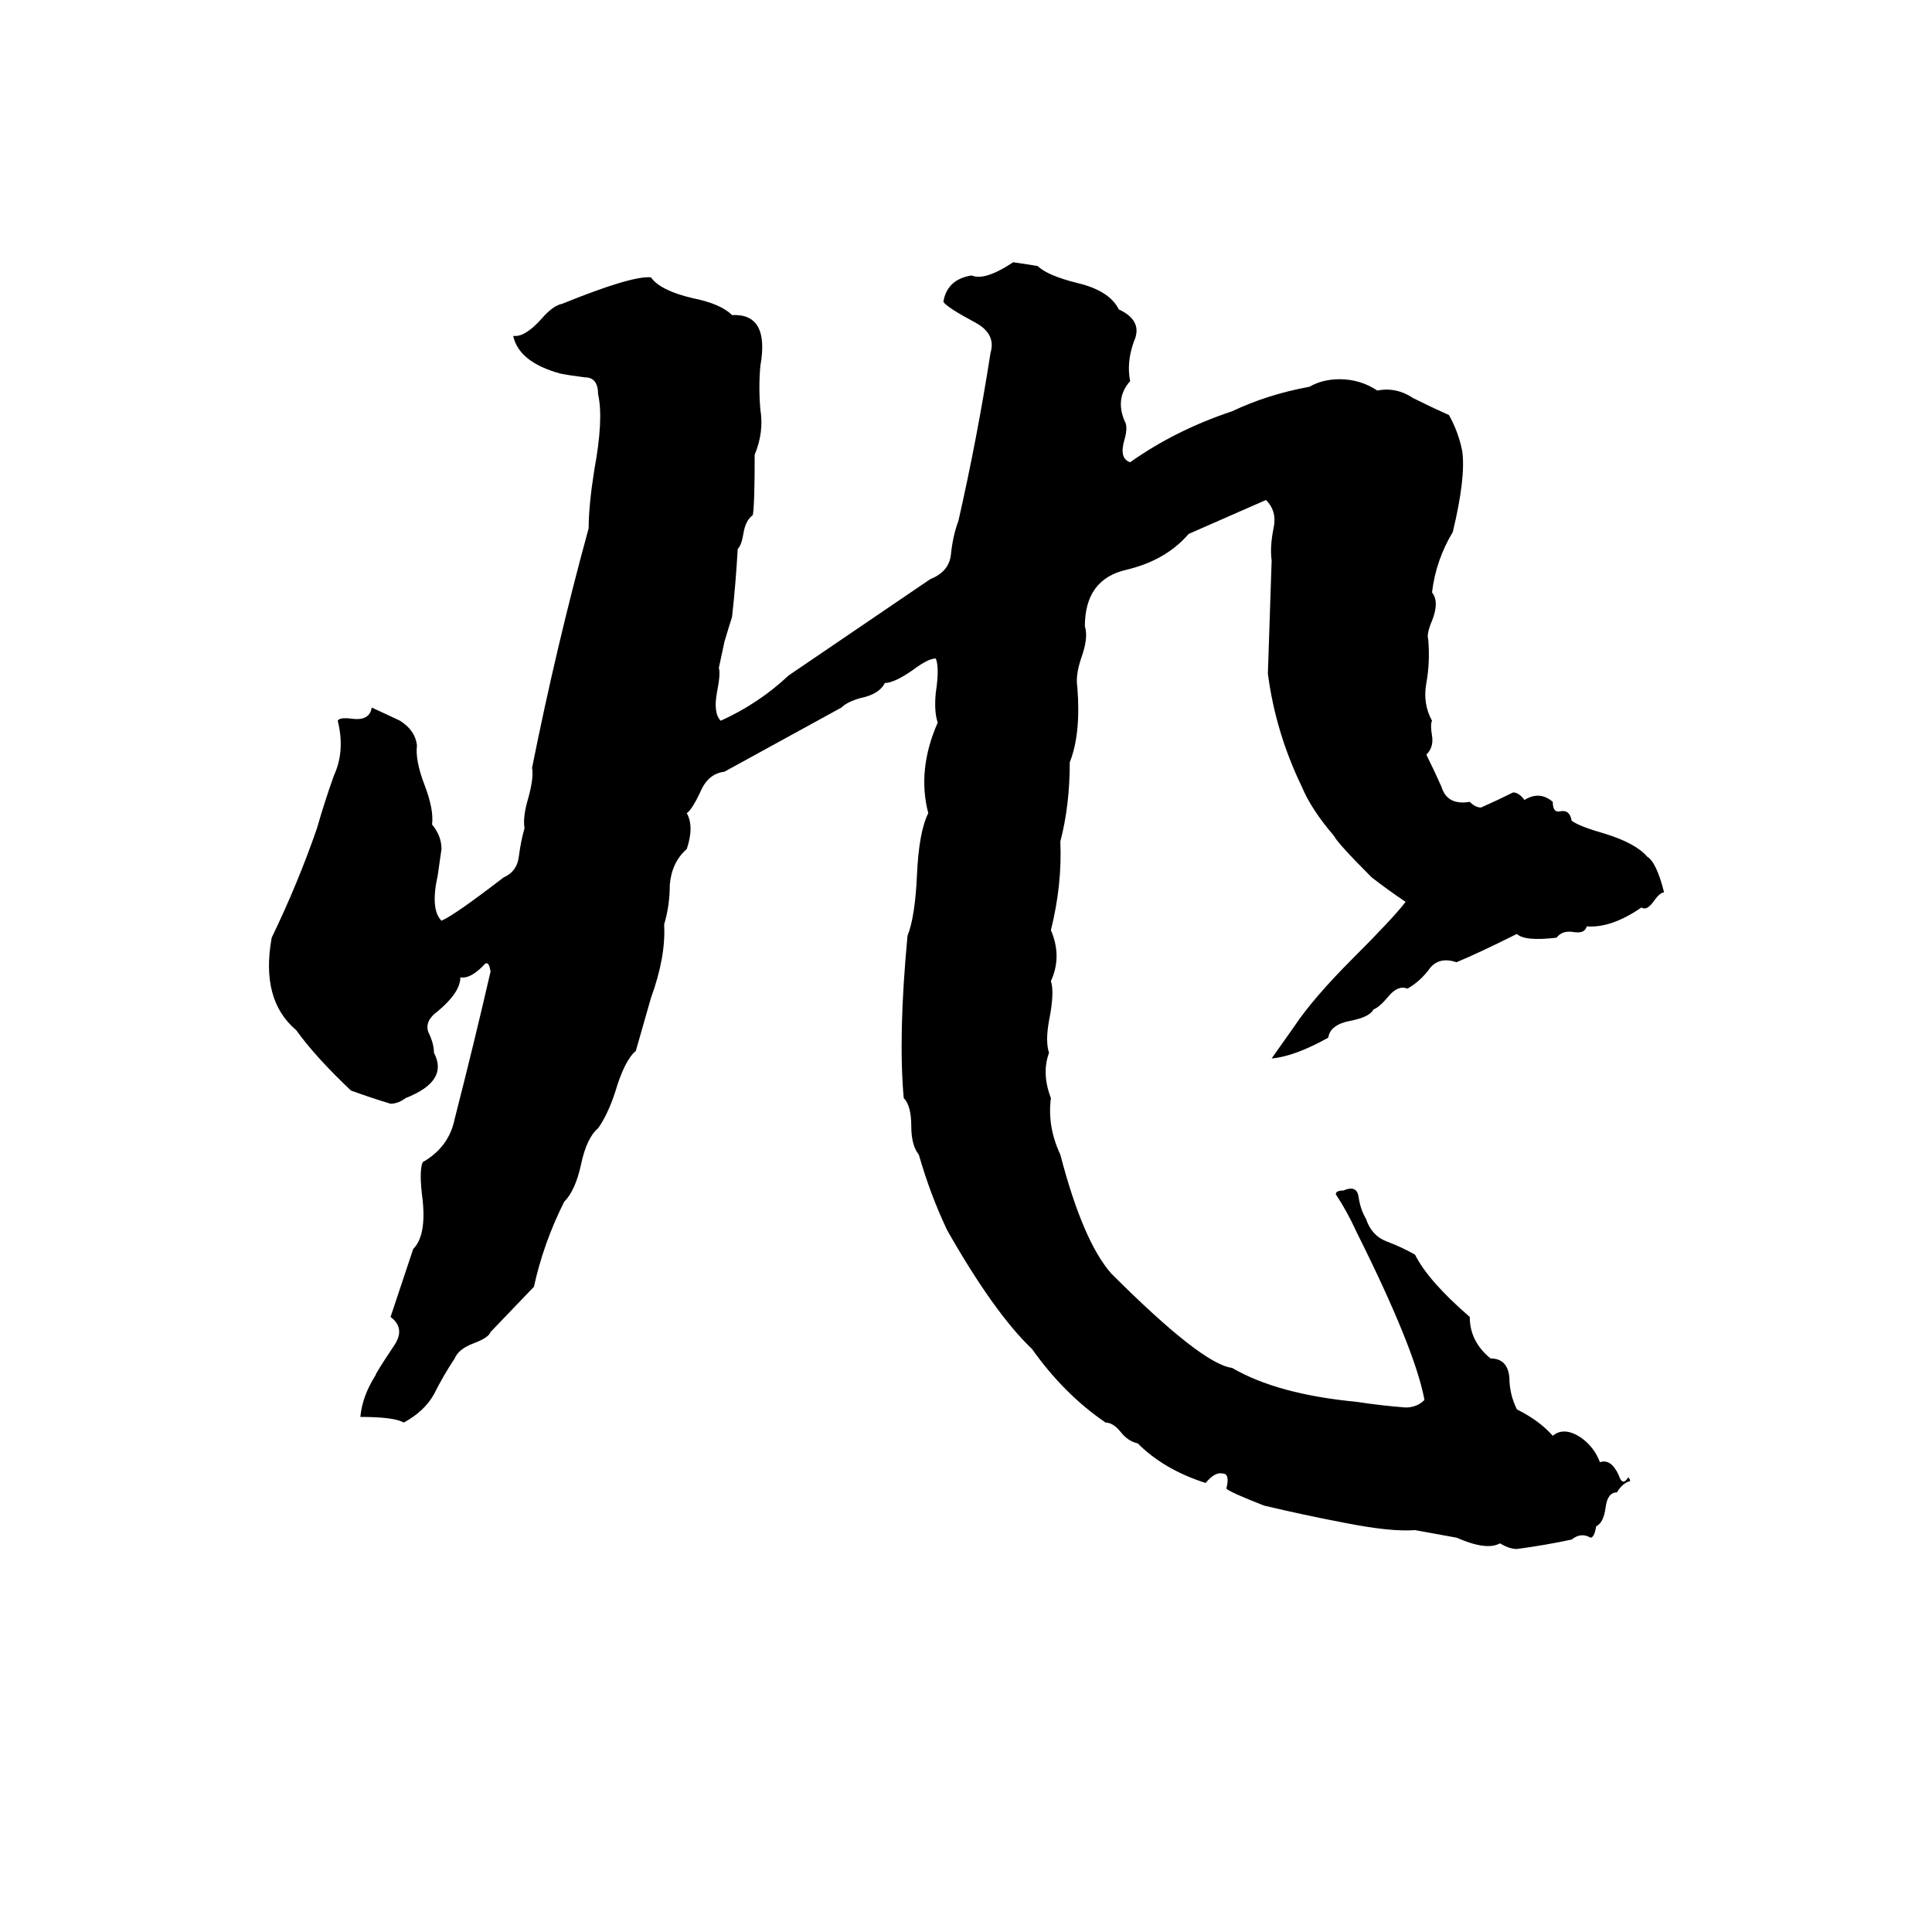<svg xmlns="http://www.w3.org/2000/svg" viewBox="0 -800 1024 1024">
	<path fill="#000000" d="M537 -661Q544 -660 550 -659Q555 -654 571 -650Q588 -646 593 -636Q606 -630 601 -619Q597 -608 599 -598Q591 -589 596 -577Q598 -574 596 -567Q593 -557 599 -555Q623 -572 653 -582Q672 -591 694 -595Q701 -599 710 -599Q721 -599 730 -593Q740 -595 749 -589Q759 -584 768 -580Q773 -571 775 -561Q777 -547 770 -518Q761 -503 759 -486Q763 -481 759 -471Q756 -464 757 -461Q758 -449 756 -438Q754 -427 759 -418Q758 -416 759 -410Q760 -404 756 -400Q760 -392 764 -383Q767 -373 779 -375Q782 -372 785 -372Q794 -376 802 -380Q805 -380 808 -376Q816 -381 823 -375Q823 -369 827 -370Q832 -371 833 -365Q837 -362 851 -358Q867 -353 873 -346Q878 -343 882 -327Q880 -327 877 -323Q873 -317 870 -319Q854 -308 841 -309Q840 -305 834 -306Q828 -307 825 -303Q808 -301 804 -305Q784 -295 772 -290Q763 -293 758 -287Q753 -280 746 -276Q741 -278 736 -272Q731 -266 728 -265Q726 -261 716 -259Q705 -257 704 -250Q686 -240 674 -239L686 -256Q696 -271 717 -292Q739 -314 745 -322Q736 -328 727 -335Q709 -353 707 -357Q695 -371 690 -383Q676 -412 672 -443L674 -503Q673 -510 675 -520Q677 -529 671 -535L630 -517Q618 -503 597 -498Q575 -493 575 -468Q577 -462 573 -451Q570 -442 571 -436Q573 -411 567 -396Q567 -373 562 -354Q563 -331 557 -307Q563 -293 557 -280Q559 -274 556 -259Q554 -248 556 -242Q552 -231 557 -218Q555 -203 562 -188Q574 -142 589 -125Q637 -77 653 -75Q677 -61 719 -57Q732 -55 745 -54Q751 -54 755 -58Q750 -85 719 -147Q714 -158 708 -167Q708 -169 712 -169Q719 -172 720 -166Q721 -159 724 -154Q727 -145 735 -142Q743 -139 750 -135Q757 -121 779 -102Q779 -89 790 -80Q799 -80 800 -70Q800 -61 804 -53Q816 -47 823 -39Q829 -44 838 -38Q845 -33 848 -25Q854 -27 858 -18Q860 -12 863 -17Q864 -16 864 -15Q860 -14 857 -9Q852 -9 851 -1Q850 7 846 9Q845 15 843 15Q838 12 833 16Q819 19 804 21Q800 21 795 18Q788 22 772 15L750 11Q737 12 712 7Q691 3 670 -2Q652 -9 650 -11Q652 -19 648 -19Q644 -20 639 -14Q617 -21 603 -35Q598 -36 594 -41Q590 -46 586 -46Q564 -61 547 -85Q527 -104 502 -148Q493 -167 487 -188Q483 -193 483 -203Q483 -214 479 -218Q476 -251 481 -304Q485 -314 486 -336Q487 -359 492 -369Q486 -392 497 -417Q495 -423 496 -433Q498 -446 496 -451Q492 -451 484 -445Q474 -438 469 -438Q466 -432 456 -430Q449 -428 446 -425Q415 -408 384 -391Q376 -390 372 -382Q367 -371 364 -369Q368 -362 364 -350Q356 -343 355 -331Q355 -320 352 -310Q353 -293 345 -271Q341 -257 337 -243Q331 -238 326 -221Q322 -209 317 -202Q311 -197 308 -183Q305 -169 299 -163Q288 -141 283 -118L260 -94Q259 -91 251 -88Q243 -85 241 -80Q235 -71 230 -61Q225 -52 214 -46Q209 -49 191 -49Q192 -60 199 -71Q199 -72 209 -87Q215 -96 207 -102L219 -138Q226 -145 224 -164Q222 -179 224 -184Q238 -192 241 -207Q251 -246 260 -285Q259 -292 256 -288Q249 -281 244 -282Q244 -274 232 -264Q225 -259 227 -253Q230 -247 230 -242Q238 -227 215 -218Q211 -215 207 -215Q197 -218 186 -222Q167 -240 157 -254Q138 -270 144 -303Q158 -332 168 -361Q172 -375 177 -389Q183 -402 179 -418Q180 -420 187 -419Q196 -418 197 -425Q210 -419 212 -418Q220 -413 221 -405Q220 -397 225 -384Q230 -371 229 -363Q234 -357 234 -350Q233 -343 232 -336Q228 -318 234 -312Q241 -315 267 -335Q274 -338 275 -346Q276 -354 278 -361Q277 -367 280 -377Q283 -388 282 -393Q295 -458 312 -520Q312 -532 315 -551Q320 -578 317 -591Q317 -600 310 -600Q302 -601 297 -602Q275 -608 272 -622Q278 -621 287 -631Q293 -638 298 -639Q335 -654 345 -653Q350 -646 367 -642Q382 -639 388 -633Q408 -634 403 -606Q402 -595 403 -583Q405 -571 400 -559Q400 -532 399 -527Q395 -524 394 -517Q393 -511 391 -509Q390 -491 388 -473Q387 -470 384 -460L381 -446Q382 -443 380 -433Q378 -422 382 -418Q402 -427 418 -442L493 -493Q503 -497 504 -506Q505 -516 508 -524Q518 -568 525 -613Q528 -623 517 -629Q502 -637 500 -640Q502 -652 515 -654Q522 -651 537 -661Z"/>
</svg>